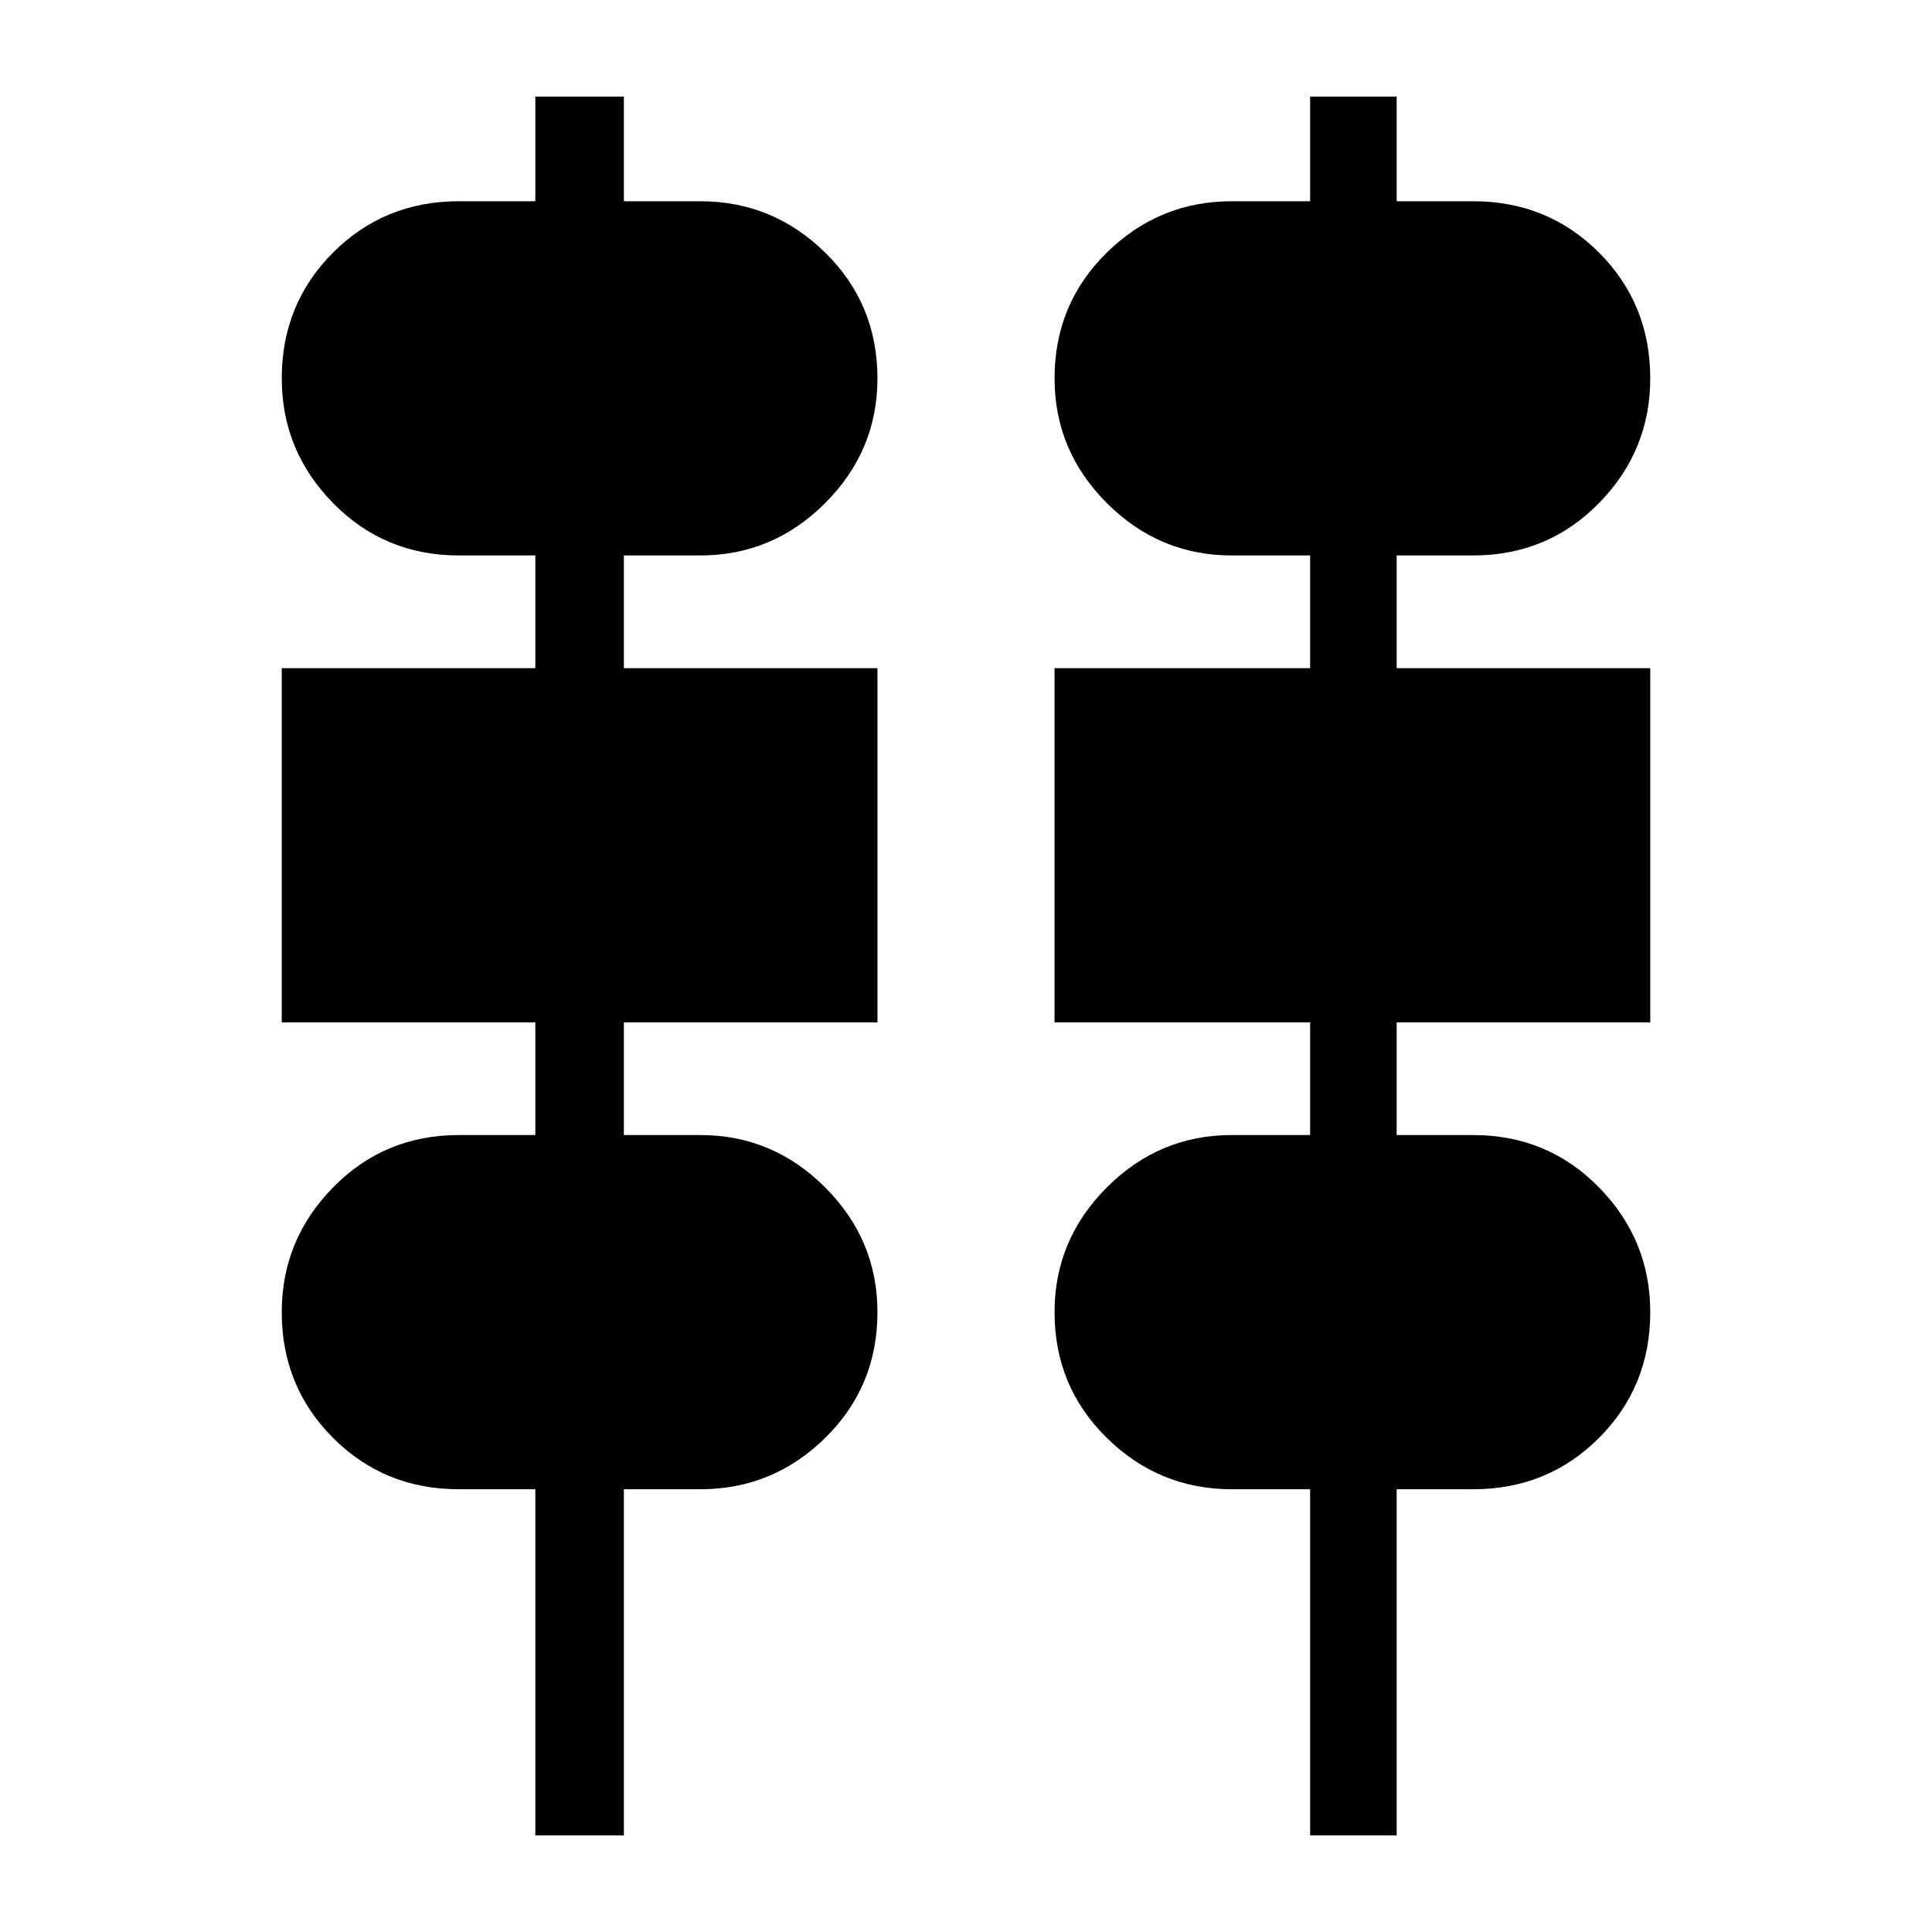 <svg xmlns="http://www.w3.org/2000/svg" height="24" width="24"><path d="M6.65 22.8V18.5H5.7Q4.775 18.5 4.138 17.863Q3.5 17.225 3.5 16.3Q3.5 15.4 4.138 14.75Q4.775 14.1 5.7 14.1H6.65V12.7H3.5V8.3H6.65V6.9H5.7Q4.775 6.9 4.138 6.25Q3.5 5.6 3.5 4.7Q3.5 3.775 4.138 3.137Q4.775 2.5 5.7 2.5H6.65V1.2H7.75V2.5H8.7Q9.6 2.5 10.25 3.137Q10.9 3.775 10.9 4.7Q10.9 5.6 10.25 6.25Q9.6 6.9 8.7 6.9H7.75V8.3H10.9V12.7H7.75V14.1H8.7Q9.6 14.1 10.25 14.75Q10.9 15.4 10.9 16.3Q10.9 17.225 10.25 17.863Q9.6 18.5 8.7 18.5H7.75V22.8ZM16.275 22.8V18.5H15.3Q14.4 18.5 13.75 17.863Q13.1 17.225 13.1 16.3Q13.1 15.4 13.75 14.75Q14.4 14.1 15.3 14.1H16.275V12.7H13.1V8.3H16.275V6.9H15.3Q14.4 6.9 13.75 6.25Q13.1 5.6 13.1 4.7Q13.1 3.775 13.75 3.137Q14.4 2.5 15.3 2.5H16.275V1.2H17.35V2.5H18.3Q19.225 2.5 19.863 3.137Q20.5 3.775 20.5 4.7Q20.5 5.6 19.863 6.25Q19.225 6.9 18.3 6.9H17.35V8.3H20.5V12.7H17.35V14.1H18.3Q19.225 14.1 19.863 14.75Q20.5 15.4 20.5 16.3Q20.5 17.225 19.863 17.863Q19.225 18.5 18.3 18.5H17.35V22.8Z"/></svg>
